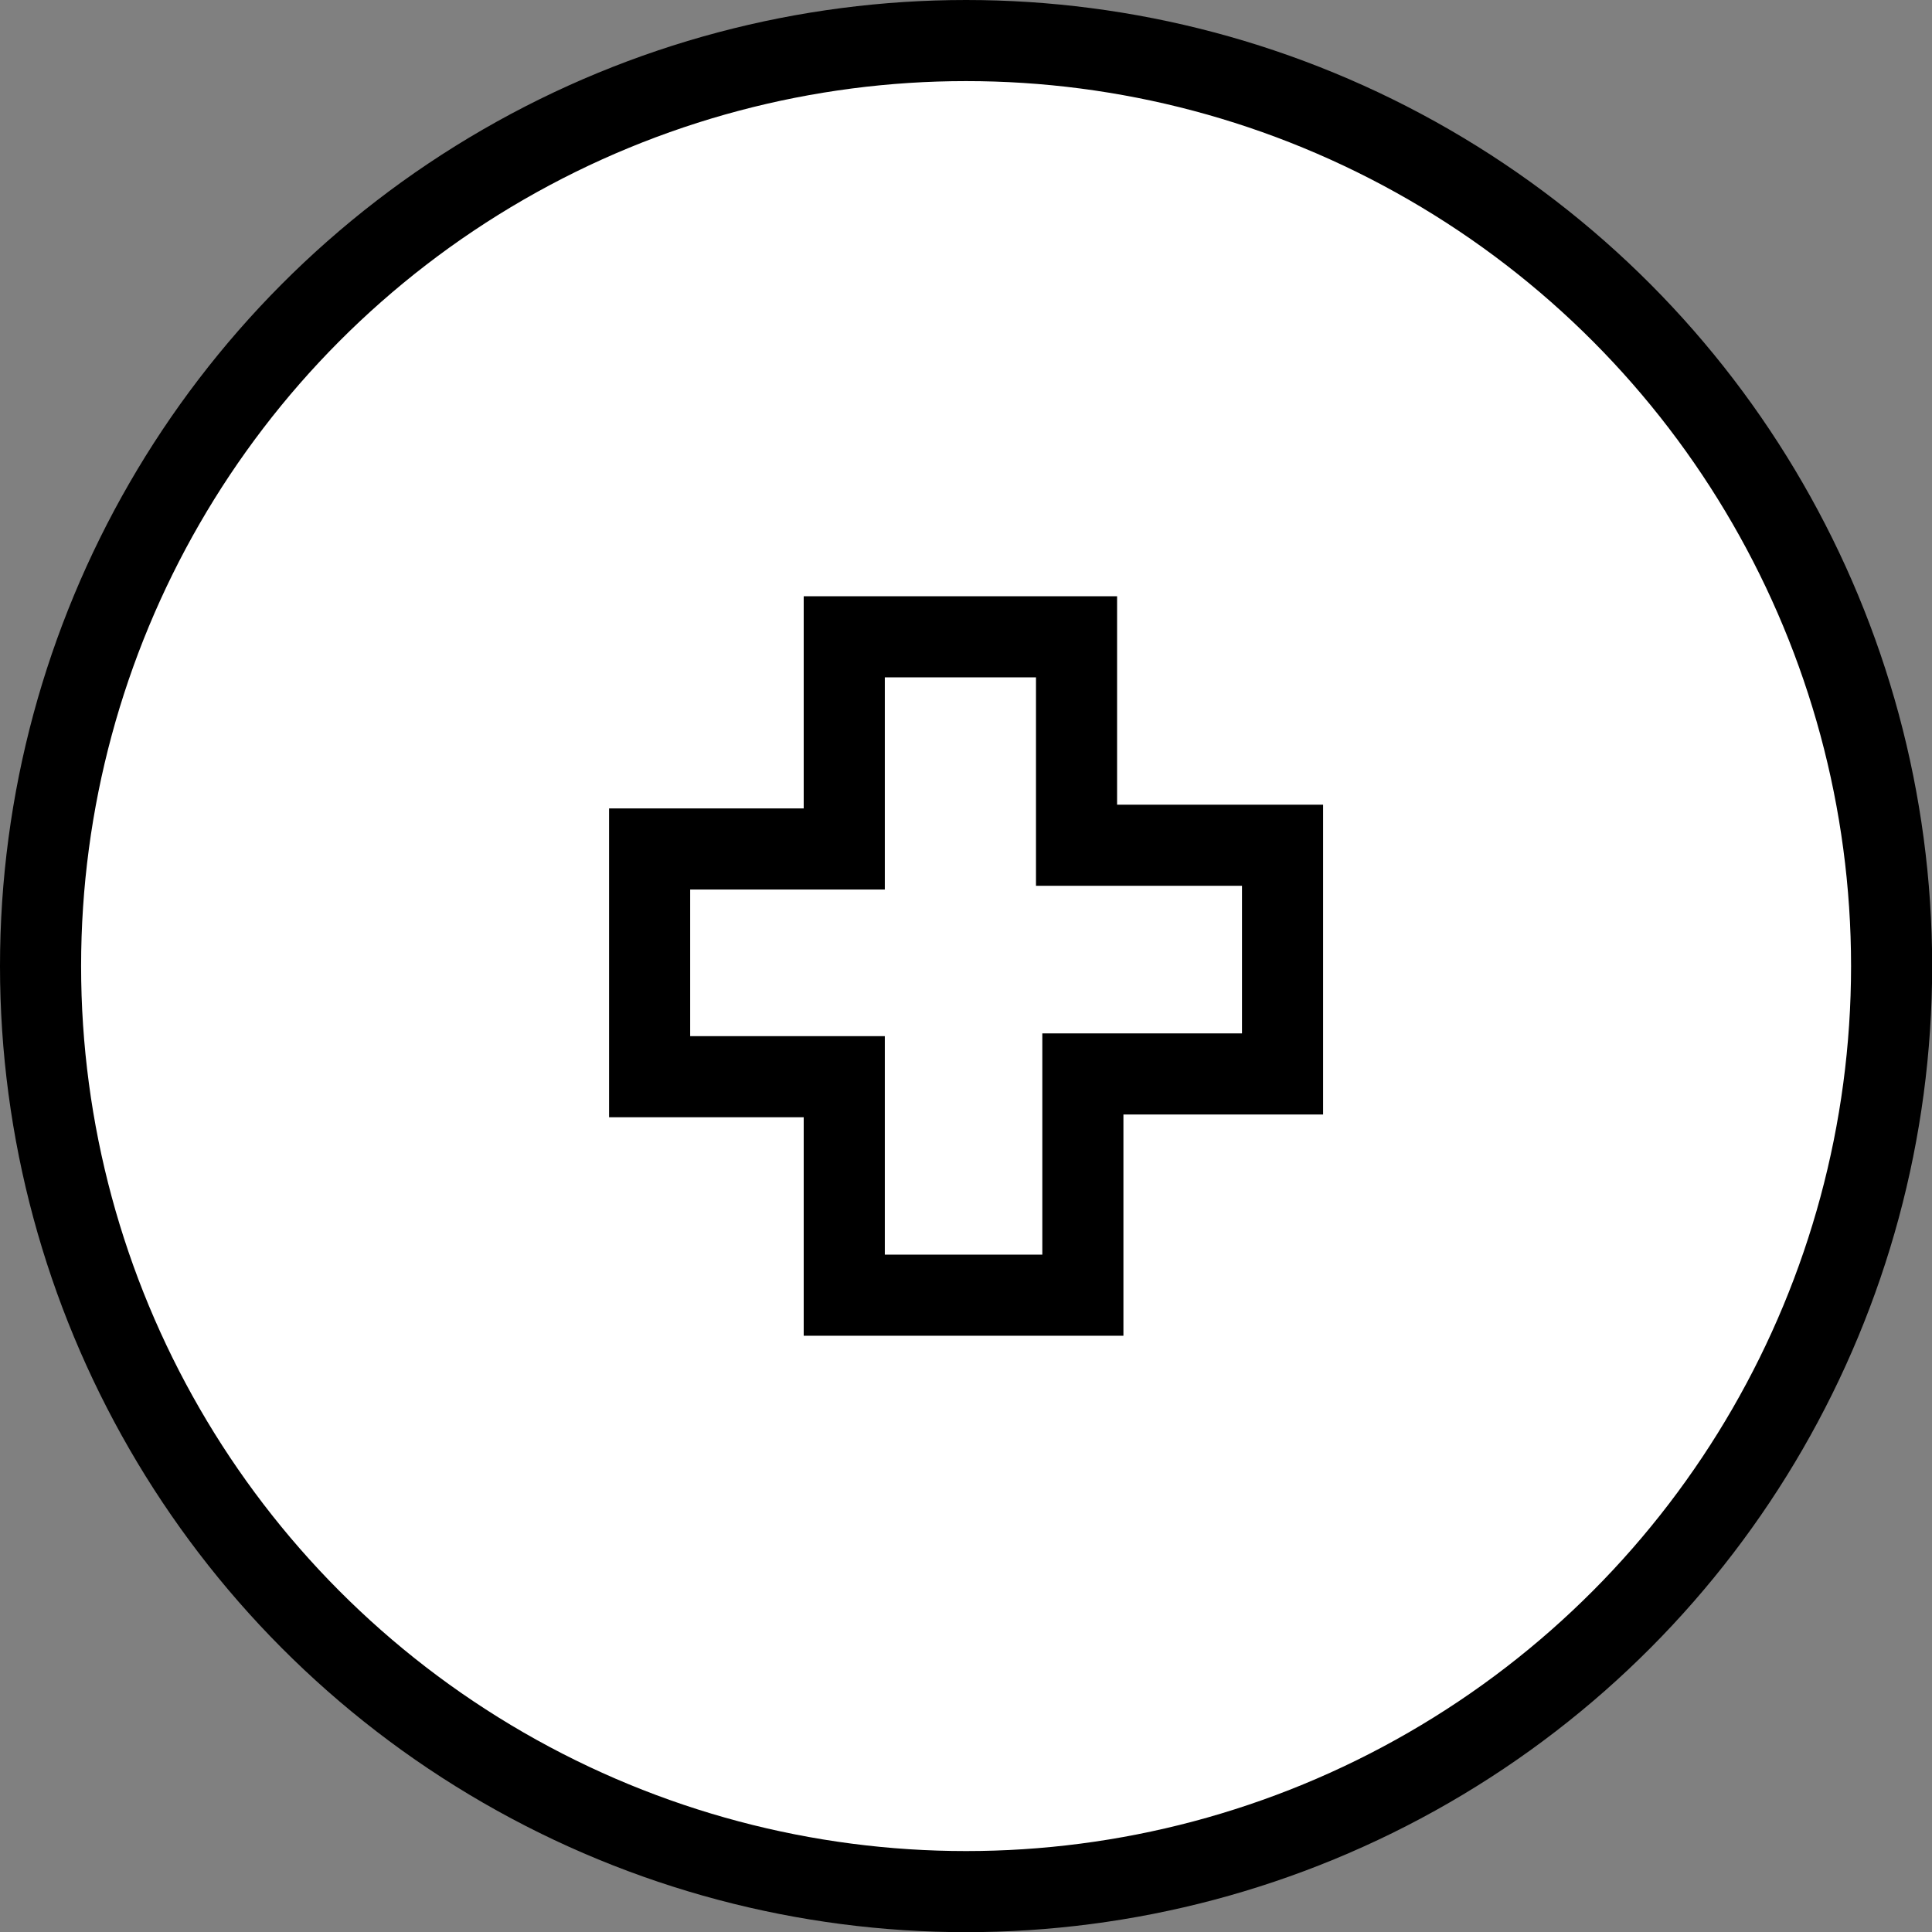<?xml version="1.0" encoding="UTF-8"?>
<svg id="Layer_2" data-name="Layer 2" xmlns="http://www.w3.org/2000/svg" viewBox="0 0 119.11 119.11">
  <rect x="0" y="0" width="119.11" height="119.11" fill="#808080" stroke="none"/>
  <defs>
    <style>
      .cls-1 {
        fill: #fff;
        stroke: #000;
        stroke-miterlimit: 10;
        stroke-width: 5px;
      }
    </style>
  </defs>
  <g id="Layer_1-2" data-name="Layer 1">
    <circle class="cls-1" cx="59.56" cy="59.56" r="57.06"/>
    <polygon class="cls-1" points="66.37 39.26 66.37 52.11 79.07 52.11 79.07 66.21 66.76 66.21 66.76 79.85 52.05 79.85 52.05 66.38 40.05 66.38 40.05 52.34 52.05 52.34 52.05 39.26 66.37 39.26"/>
  </g>
</svg>